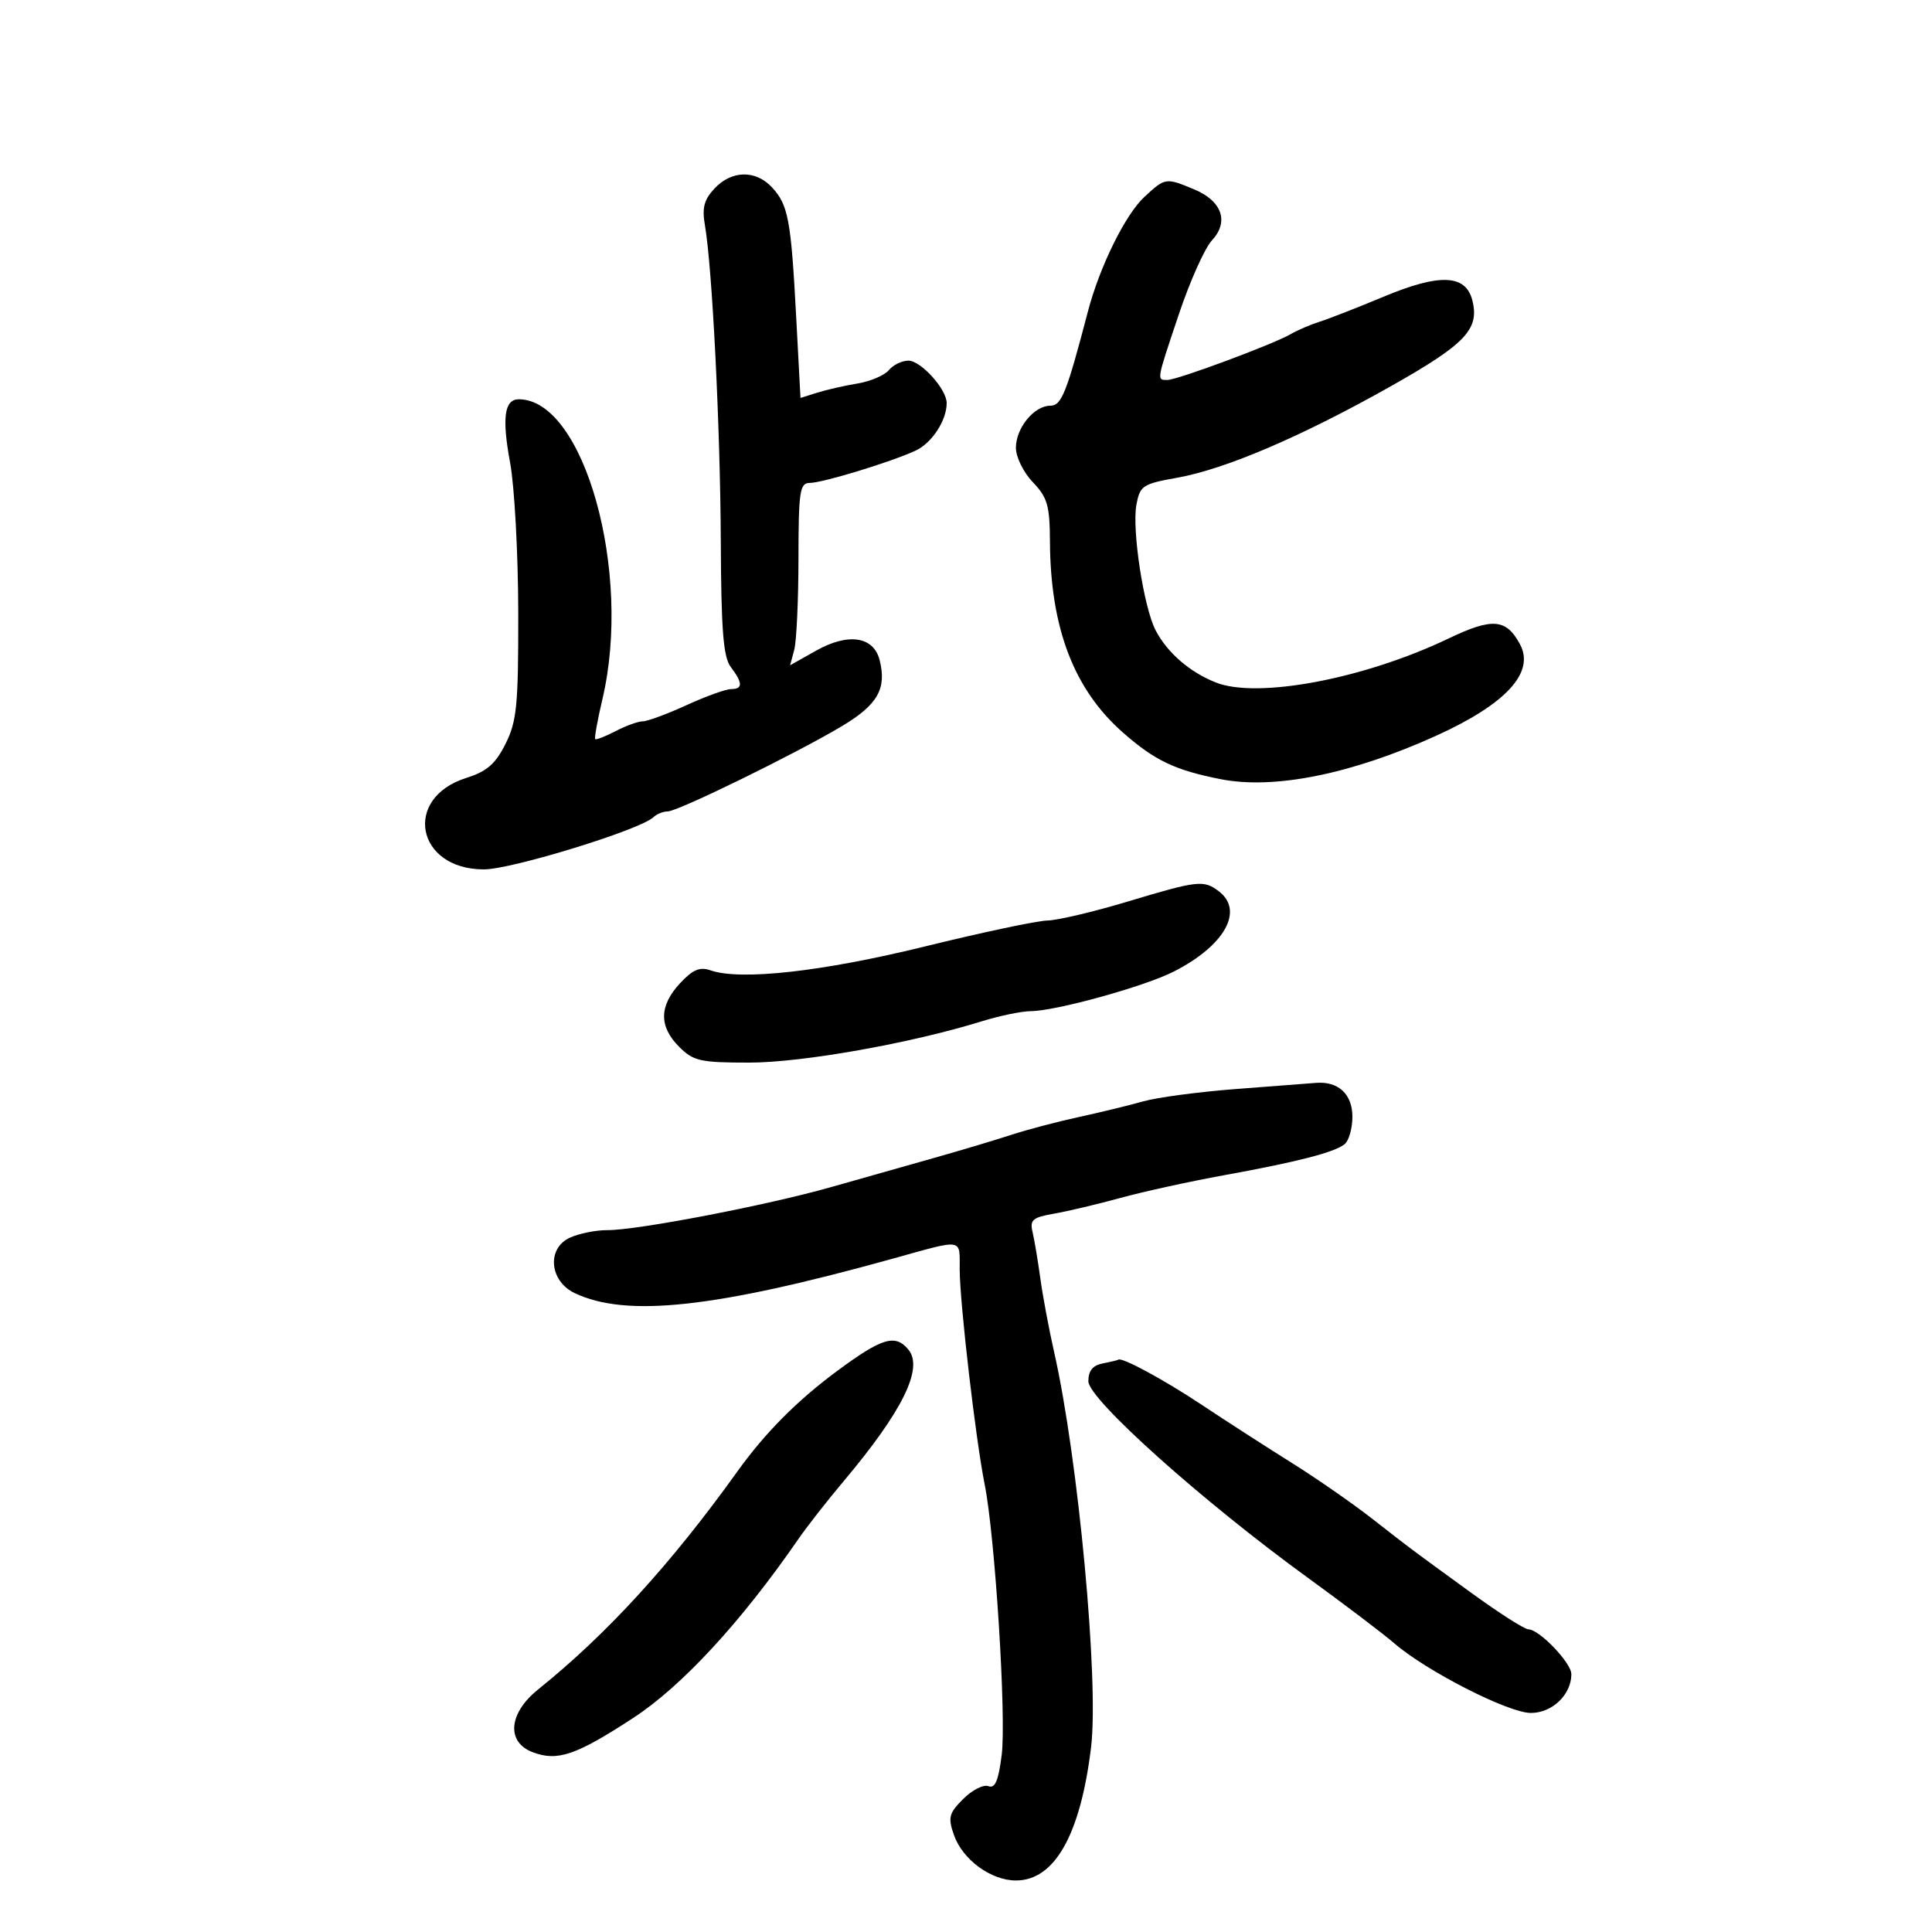 <svg xmlns="http://www.w3.org/2000/svg" width="300" height="300" viewBox="0 0 300 300" version="1.1">
	<path d="M 110.967 29.250 C 109.318 31.007, 108.989 32.267, 109.463 35 C 110.600 41.560, 111.850 66.460, 111.925 84.059 C 111.984 97.862, 112.314 102.033, 113.468 103.559 C 115.350 106.047, 115.367 107, 113.530 107 C 112.721 107, 109.600 108.125, 106.594 109.500 C 103.588 110.875, 100.537 112.003, 99.814 112.006 C 99.091 112.010, 97.196 112.693, 95.601 113.524 C 94.007 114.355, 92.578 114.912, 92.426 114.760 C 92.274 114.608, 92.784 111.787, 93.559 108.492 C 98.186 88.820, 90.687 62, 80.560 62 C 78.313 62, 77.918 64.888, 79.211 71.859 C 79.889 75.511, 80.456 85.925, 80.472 95 C 80.497 109.535, 80.262 111.976, 78.500 115.500 C 76.932 118.635, 75.611 119.781, 72.387 120.802 C 62.488 123.936, 64.633 135, 75.139 135 C 79.440 135, 99.394 128.860, 101.450 126.904 C 101.972 126.407, 102.970 126, 103.667 126 C 105.257 126, 123.727 116.957, 130.788 112.721 C 136.291 109.420, 137.703 106.937, 136.593 102.515 C 135.666 98.822, 131.726 98.224, 126.751 101.020 L 122.687 103.304 123.330 100.902 C 123.683 99.581, 123.979 93.213, 123.986 86.750 C 123.999 76.236, 124.184 74.999, 125.750 74.987 C 127.762 74.972, 138.233 71.779, 142.140 69.989 C 144.691 68.820, 147 65.304, 147 62.588 C 147 60.433, 142.996 56, 141.050 56 C 140.057 56, 138.695 56.663, 138.022 57.474 C 137.349 58.284, 135.157 59.219, 133.150 59.551 C 131.142 59.883, 128.330 60.523, 126.899 60.973 L 124.299 61.792 123.627 49.146 C 122.828 34.084, 122.400 31.807, 119.860 29.080 C 117.330 26.364, 113.607 26.436, 110.967 29.250 M 177.688 30.588 C 174.738 33.324, 170.755 41.406, 168.937 48.345 C 165.602 61.077, 164.834 63, 163.084 63 C 160.577 63, 157.750 66.462, 157.750 69.532 C 157.750 70.973, 158.918 73.349, 160.375 74.870 C 162.643 77.237, 163.005 78.487, 163.035 84.055 C 163.109 97.535, 166.750 107.061, 174.395 113.774 C 179.328 118.105, 182.461 119.597, 189.555 120.992 C 197.857 122.626, 209.859 120.206, 223 114.248 C 233.857 109.326, 238.365 104.419, 236.032 100.061 C 233.889 96.056, 231.751 95.882, 224.904 99.158 C 211.821 105.417, 195.281 108.541, 188.794 105.978 C 184.747 104.379, 181.253 101.350, 179.444 97.876 C 177.587 94.306, 175.742 82.220, 176.464 78.352 C 177.012 75.418, 177.440 75.136, 182.776 74.186 C 190.286 72.850, 202.238 67.728, 216.047 59.929 C 227.578 53.416, 229.750 51.124, 228.628 46.653 C 227.613 42.611, 223.583 42.428, 214.944 46.033 C 210.850 47.742, 206.344 49.503, 204.932 49.948 C 203.519 50.392, 201.494 51.261, 200.432 51.877 C 197.702 53.461, 182.803 59, 181.273 59 C 179.587 59, 179.546 59.235, 183.088 48.691 C 184.786 43.636, 187.079 38.526, 188.182 37.335 C 190.879 34.426, 189.767 31.219, 185.436 29.409 C 181.015 27.562, 180.940 27.573, 177.688 30.588 M 175 140.025 C 169.775 141.597, 164.203 142.909, 162.617 142.941 C 161.032 142.974, 152.482 144.785, 143.617 146.966 C 127.726 150.876, 114.975 152.297, 110.330 150.674 C 108.662 150.091, 107.562 150.560, 105.580 152.698 C 102.341 156.190, 102.301 159.392, 105.455 162.545 C 107.673 164.764, 108.721 165, 116.351 165 C 124.581 165, 141.458 161.999, 152.500 158.573 C 155.250 157.720, 158.653 157.017, 160.062 157.011 C 163.933 156.994, 177.747 153.170, 182.272 150.861 C 190.183 146.825, 193.217 141.404, 189.250 138.392 C 186.903 136.610, 186.009 136.713, 175 140.025 M 192 169.097 C 186.225 169.534, 179.700 170.401, 177.500 171.024 C 175.300 171.647, 170.800 172.741, 167.500 173.456 C 164.200 174.170, 159.475 175.417, 157 176.227 C 154.525 177.036, 149.125 178.651, 145 179.815 C 140.875 180.979, 133.675 183.017, 129 184.346 C 119.077 187.165, 98.919 191.040, 94.297 191.016 C 92.535 191.007, 89.926 191.532, 88.497 192.183 C 84.872 193.835, 85.305 198.916, 89.229 200.788 C 97.229 204.603, 110.936 203.126, 138.500 195.478 C 149.814 192.339, 148.997 192.210, 149.020 197.133 C 149.044 202.381, 151.500 223.511, 152.899 230.500 C 154.511 238.556, 156.279 266.608, 155.545 272.485 C 155.042 276.516, 154.517 277.752, 153.480 277.354 C 152.715 277.060, 150.956 277.953, 149.571 279.338 C 147.346 281.563, 147.178 282.213, 148.125 284.930 C 149.461 288.761, 153.874 292, 157.758 292 C 163.765 292, 167.767 284.906, 169.419 271.329 C 170.663 261.105, 167.436 226.525, 163.696 210 C 162.887 206.425, 161.917 201.250, 161.541 198.500 C 161.164 195.750, 160.622 192.516, 160.336 191.313 C 159.886 189.425, 160.341 189.034, 163.657 188.459 C 165.771 188.092, 170.425 186.990, 174 186.009 C 177.575 185.029, 184.775 183.450, 190 182.501 C 201.393 180.431, 207.065 178.979, 208.750 177.702 C 209.438 177.181, 210 175.251, 210 173.413 C 210 169.891, 207.806 167.861, 204.316 168.151 C 203.317 168.234, 197.775 168.660, 192 169.097 M 130 212.877 C 123.771 217.484, 118.796 222.495, 114.500 228.488 C 104.199 242.861, 94.228 253.767, 83.546 262.348 C 78.965 266.028, 78.581 270.510, 82.711 272.080 C 86.569 273.547, 89.440 272.566, 98.375 266.729 C 105.897 261.814, 115.109 251.830, 123.959 239 C 125.287 237.075, 128.455 233.025, 131 230 C 140.149 219.124, 143.439 212.438, 141.055 209.566 C 139.014 207.107, 136.975 207.718, 130 212.877 M 171.250 211.706 C 169.681 212.008, 169 212.848, 169 214.479 C 169 217.259, 186.686 233.095, 203.087 245 C 208.769 249.125, 214.806 253.702, 216.501 255.171 C 221.472 259.477, 234.195 265.971, 237.693 265.986 C 241.011 266.001, 244 263.146, 244 259.965 C 244 258.205, 239.008 253, 237.321 253 C 236.732 253, 232.707 250.424, 228.375 247.274 C 218.535 240.120, 219.522 240.859, 213 235.770 C 209.975 233.410, 204.350 229.509, 200.500 227.100 C 196.650 224.692, 190.378 220.646, 186.562 218.111 C 180.664 214.192, 174.112 210.656, 173.635 211.136 C 173.561 211.211, 172.488 211.467, 171.250 211.706" stroke="none" fill="black" fill-rule="evenodd"/>
</svg>